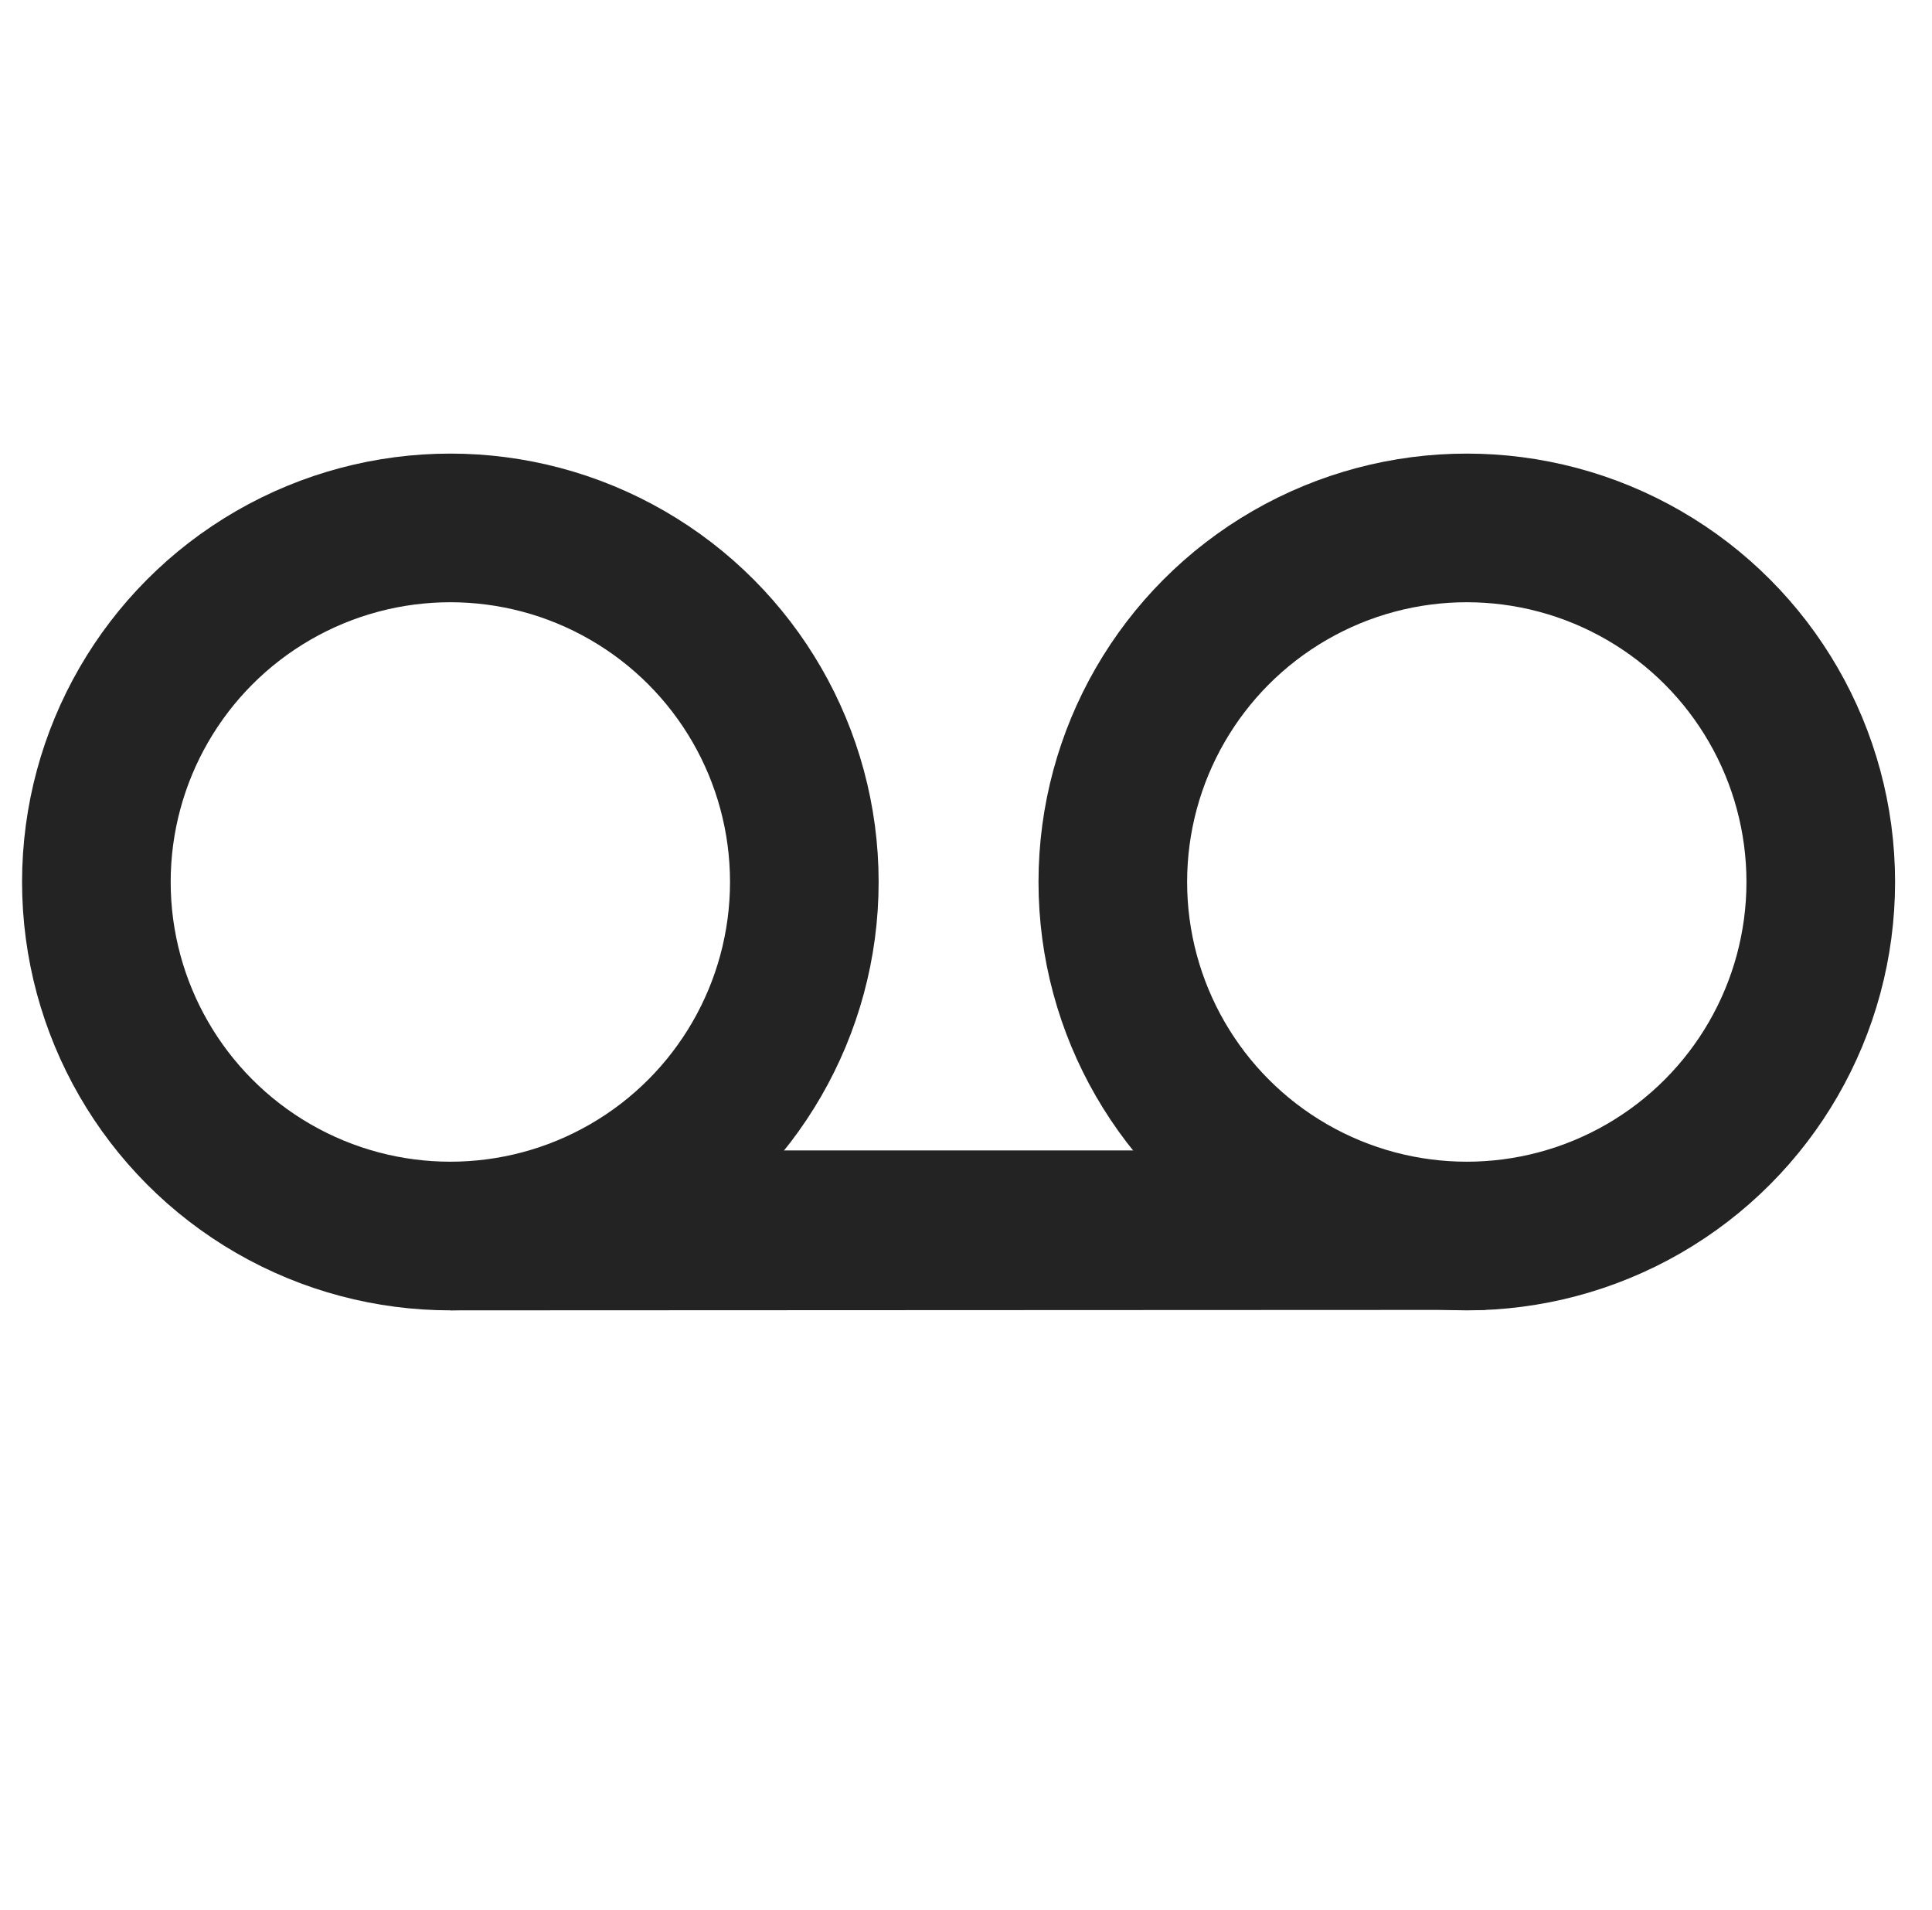 <?xml version="1.0" encoding="utf-8"?>
<!-- Generator: Adobe Illustrator 18.0.0, SVG Export Plug-In . SVG Version: 6.00 Build 0)  -->
<!DOCTYPE svg PUBLIC "-//W3C//DTD SVG 1.1//EN" "http://www.w3.org/Graphics/SVG/1.1/DTD/svg11.dtd">
<svg version="1.1" id="Camada_1" xmlns="http://www.w3.org/2000/svg" xmlns:xlink="http://www.w3.org/1999/xlink" x="0px" y="0px"
	 viewBox="0 0 429 424" enable-background="new 0 0 429 424" xml:space="preserve">
<g>
	<circle fill="none" stroke="#232323" stroke-width="33" stroke-miterlimit="10" cx="100" cy="195.8" r="78.6"/>
	<circle fill="none" stroke="#232323" stroke-width="33" stroke-miterlimit="10" cx="325.7" cy="195.8" r="78.6"/>
	<polygon fill="#232323" points="329.9,290.8 100,290.9 157.3,255.4 276.7,255.4 	"/>
</g>
</svg>
